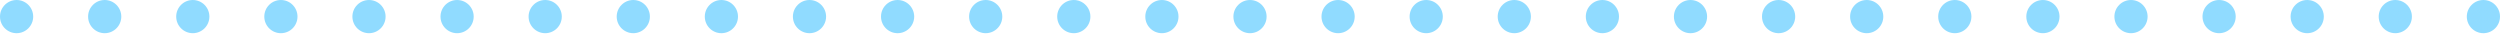 <svg width="835" height="12" viewBox="0 0 835 12" fill="none" xmlns="http://www.w3.org/2000/svg">
<circle cx="5.542" cy="5.542" r="5.542" fill="#22B9FF" fill-opacity="0.5"/>
<circle cx="34.968" cy="5.542" r="5.542" fill="#22B9FF" fill-opacity="0.5"/>
<circle cx="64.393" cy="5.542" r="5.542" fill="#22B9FF" fill-opacity="0.5"/>
<circle cx="93.819" cy="5.542" r="5.542" fill="#22B9FF" fill-opacity="0.5"/>
<circle cx="123.244" cy="5.542" r="5.542" fill="#22B9FF" fill-opacity="0.5"/>
<circle cx="152.67" cy="5.542" r="5.542" fill="#22B9FF" fill-opacity="0.5"/>
<circle cx="182.095" cy="5.542" r="5.542" fill="#22B9FF" fill-opacity="0.5"/>
<circle cx="211.521" cy="5.542" r="5.542" fill="#22B9FF" fill-opacity="0.5"/>
<circle cx="240.946" cy="5.542" r="5.542" fill="#22B9FF" fill-opacity="0.5"/>
<circle cx="270.372" cy="5.542" r="5.542" fill="#22B9FF" fill-opacity="0.5"/>
<circle cx="299.798" cy="5.542" r="5.542" fill="#22B9FF" fill-opacity="0.5"/>
<circle cx="329.223" cy="5.542" r="5.542" fill="#22B9FF" fill-opacity="0.5"/>
<circle cx="358.649" cy="5.542" r="5.542" fill="#22B9FF" fill-opacity="0.5"/>
<circle cx="388.074" cy="5.542" r="5.542" fill="#22B9FF" fill-opacity="0.5"/>
<circle cx="417.5" cy="5.542" r="5.542" fill="#22B9FF" fill-opacity="0.5"/>
<circle cx="446.925" cy="5.542" r="5.542" fill="#22B9FF" fill-opacity="0.5"/>
<circle cx="476.351" cy="5.542" r="5.542" fill="#22B9FF" fill-opacity="0.5"/>
<circle cx="505.777" cy="5.542" r="5.542" fill="#22B9FF" fill-opacity="0.5"/>
<circle cx="535.202" cy="5.542" r="5.542" fill="#22B9FF" fill-opacity="0.5"/>
<circle cx="564.628" cy="5.542" r="5.542" fill="#22B9FF" fill-opacity="0.5"/>
<circle cx="594.053" cy="5.542" r="5.542" fill="#22B9FF" fill-opacity="0.5"/>
<circle cx="623.479" cy="5.542" r="5.542" fill="#22B9FF" fill-opacity="0.5"/>
<circle cx="652.904" cy="5.542" r="5.542" fill="#22B9FF" fill-opacity="0.5"/>
<circle cx="682.33" cy="5.542" r="5.542" fill="#22B9FF" fill-opacity="0.5"/>
<circle cx="711.755" cy="5.542" r="5.542" fill="#22B9FF" fill-opacity="0.5"/>
<circle cx="741.181" cy="5.542" r="5.542" fill="#22B9FF" fill-opacity="0.5"/>
<circle cx="770.607" cy="5.542" r="5.542" fill="#22B9FF" fill-opacity="0.5"/>
<circle cx="800.032" cy="5.542" r="5.542" fill="#22B9FF" fill-opacity="0.5"/>
<circle cx="829.458" cy="5.542" r="5.542" fill="#22B9FF" fill-opacity="0.5"/>
</svg>
